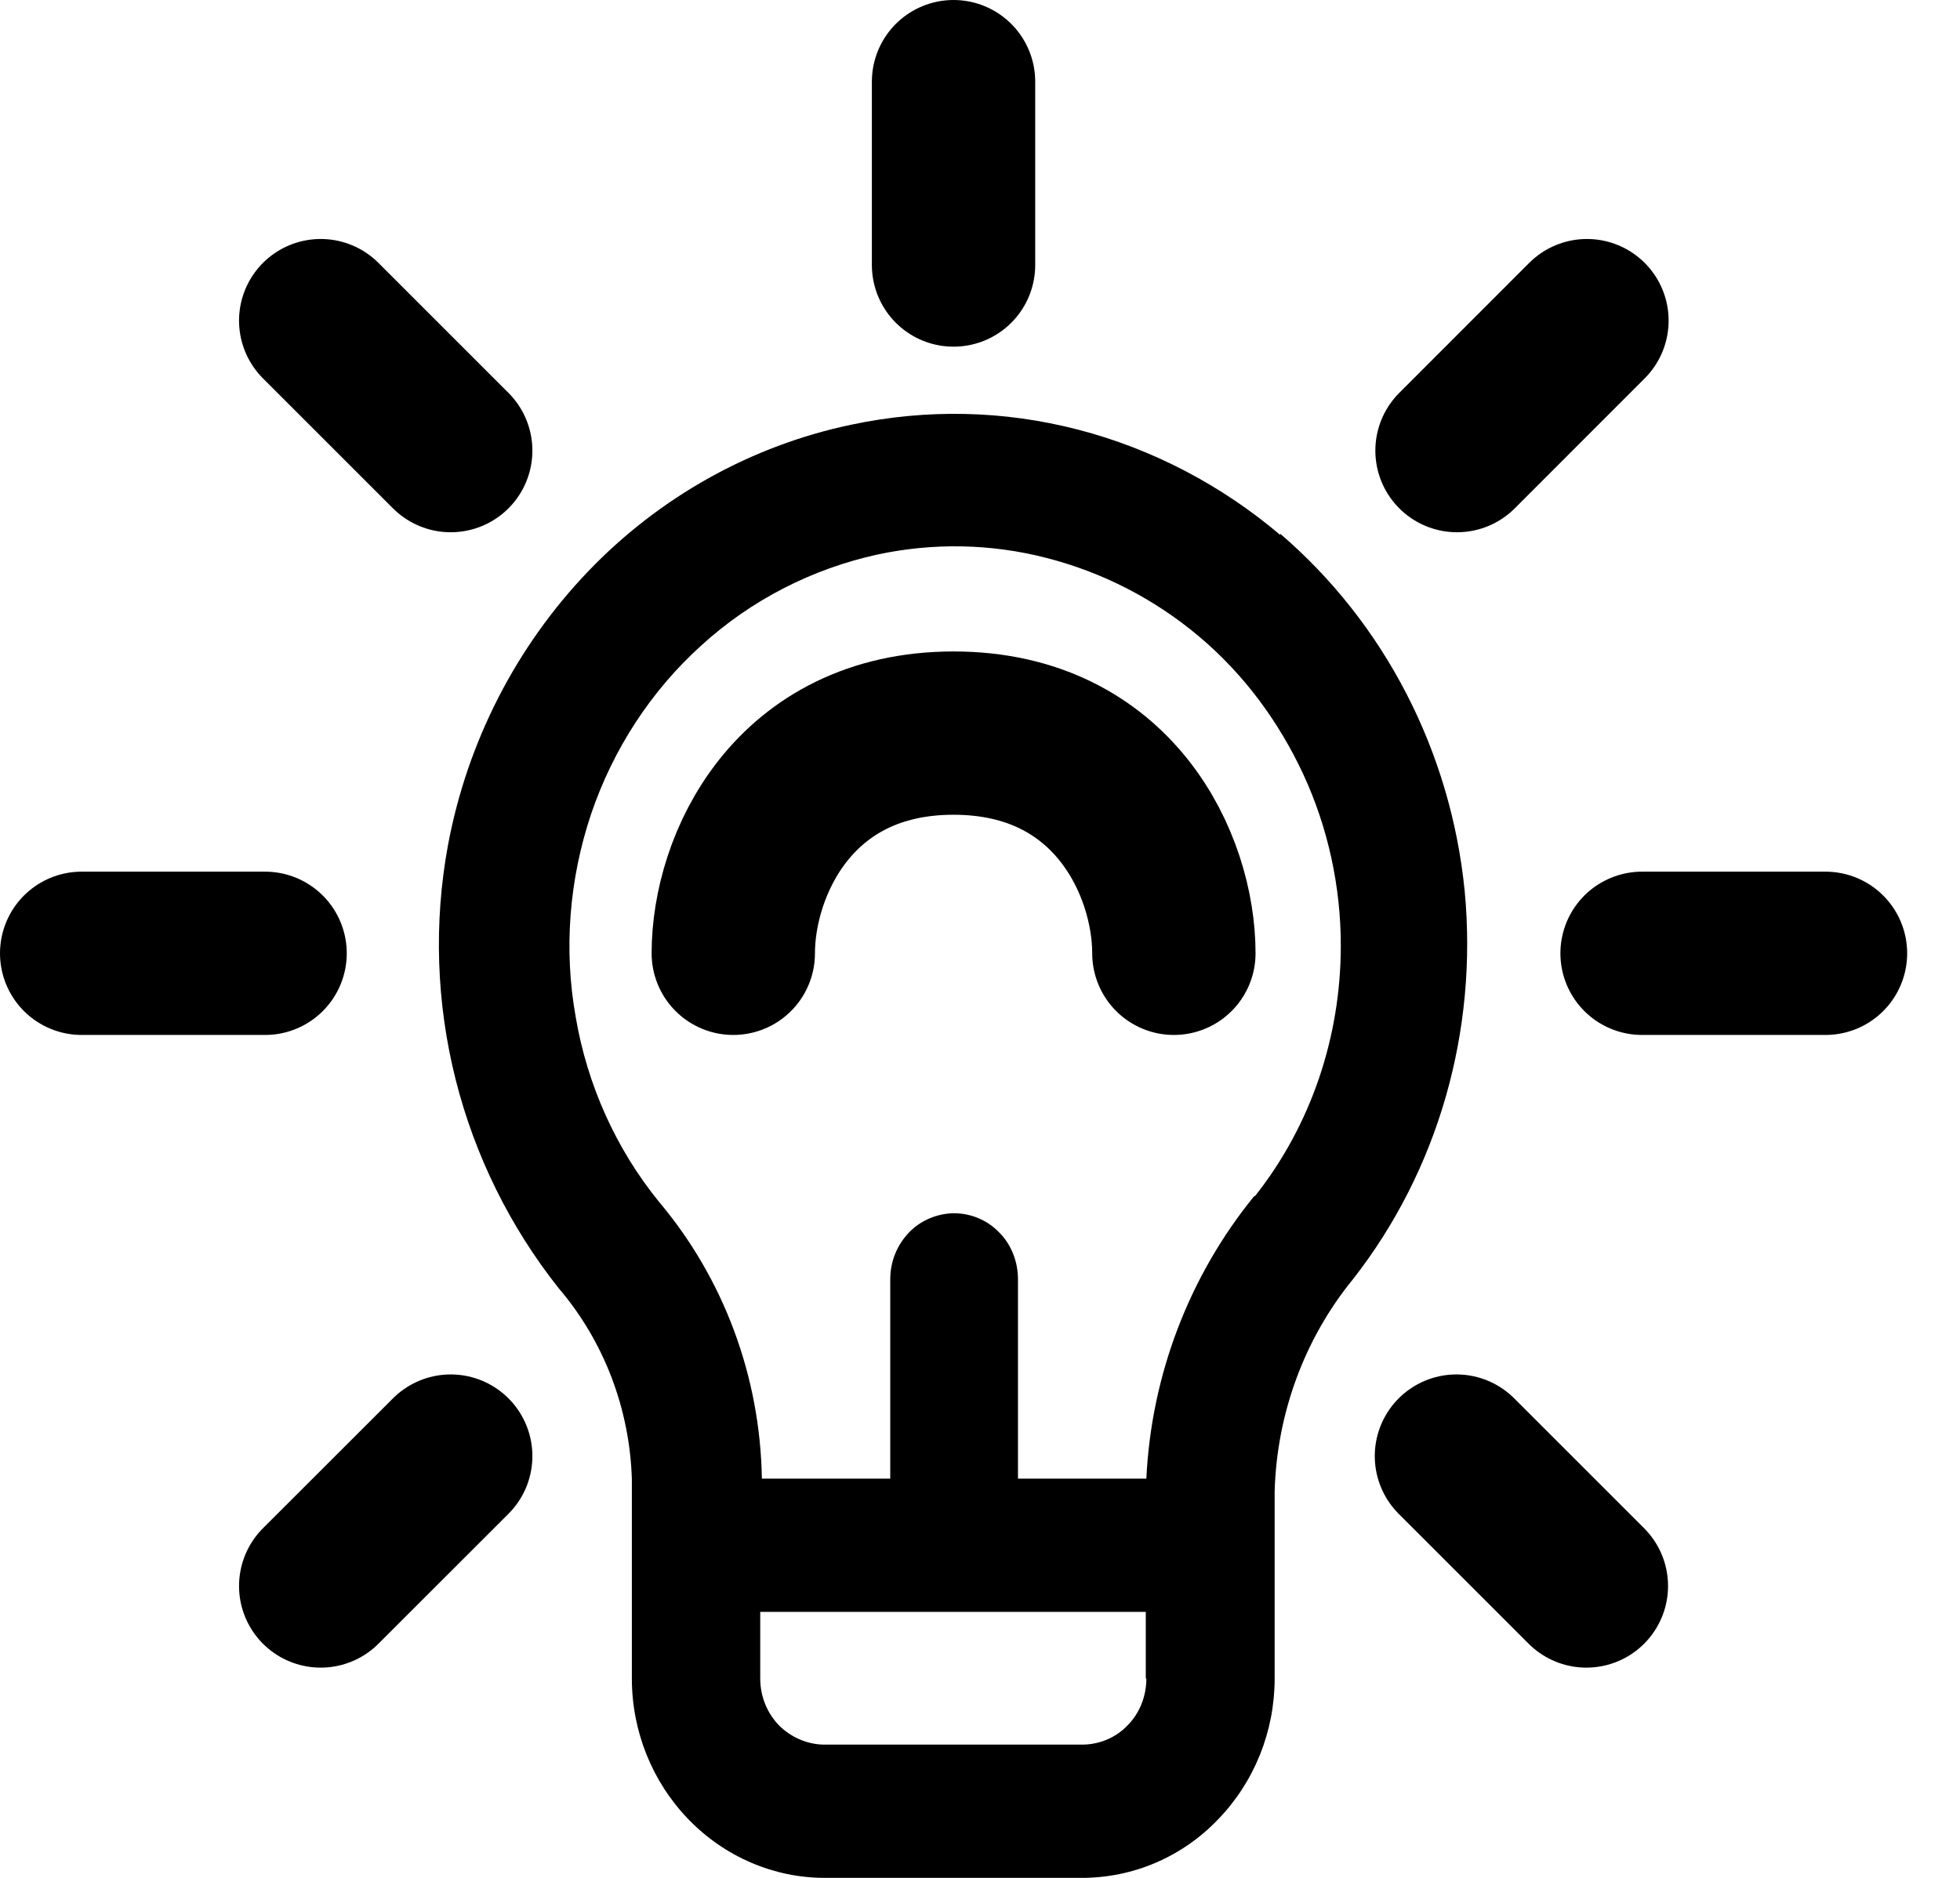 <svg width="24" height="23" viewBox="0 0 24 23" fill="none" xmlns="http://www.w3.org/2000/svg">
    <path d="M20.107 11.676H22.353" stroke="black" stroke-width="2" stroke-linecap="round" stroke-linejoin="round"/>
    <path d="M1 11.676H3.246" stroke="black" stroke-width="2" stroke-linecap="round" stroke-linejoin="round"/>
    <path d="M15.682 6.557C14.961 5.944 14.111 5.498 13.2 5.262C12.29 5.026 11.346 5.006 10.422 5.202C9.201 5.458 8.075 6.085 7.198 7.002C6.321 7.92 5.721 9.086 5.485 10.354C5.31 11.305 5.343 12.283 5.579 13.221C5.815 14.158 6.247 15.028 6.84 15.777C7.394 16.424 7.711 17.254 7.737 18.117L7.737 20.558C7.737 21.206 7.987 21.826 8.432 22.285C8.877 22.744 9.478 23 10.098 23H13.248C13.875 23 14.475 22.744 14.914 22.285C15.359 21.826 15.608 21.206 15.608 20.558V18.265C15.635 17.314 15.972 16.397 16.566 15.669C17.611 14.334 18.097 12.627 17.935 10.914C17.766 9.208 16.957 7.636 15.676 6.537V6.551L15.682 6.557ZM14.037 20.558C14.037 20.774 13.956 20.983 13.807 21.132C13.659 21.287 13.457 21.368 13.248 21.368H10.098C9.889 21.368 9.687 21.28 9.538 21.132C9.39 20.977 9.309 20.774 9.309 20.558V19.742H14.03V20.558H14.037ZM15.352 14.657C14.563 15.628 14.097 16.842 14.037 18.11H12.465V15.669C12.465 15.453 12.384 15.244 12.236 15.096C12.088 14.941 11.885 14.86 11.683 14.86C11.481 14.86 11.271 14.947 11.13 15.096C10.982 15.251 10.901 15.453 10.901 15.669V18.11H9.329C9.309 16.863 8.864 15.662 8.068 14.718C7.542 14.07 7.191 13.288 7.05 12.459C6.901 11.629 6.969 10.773 7.238 9.97C7.508 9.174 7.974 8.459 8.587 7.906C9.201 7.346 9.943 6.969 10.739 6.793C11.427 6.645 12.135 6.658 12.816 6.834C13.497 7.009 14.131 7.333 14.677 7.791C15.224 8.25 15.655 8.83 15.959 9.484C16.262 10.139 16.418 10.86 16.418 11.582C16.418 12.701 16.053 13.78 15.372 14.644L15.352 14.657Z" fill="black"/>
    <path d="M8.979 11.676C8.979 10.597 9.714 8.979 11.676 8.979C13.639 8.979 14.374 10.597 14.374 11.676" stroke="black" stroke-width="2" stroke-linecap="round"/>
    <path d="M5.519 5.519L3.927 3.927" stroke="black" stroke-width="2" stroke-linecap="round" stroke-linejoin="round"/>
    <path d="M19.425 19.425L17.834 17.834" stroke="black" stroke-width="2" stroke-linecap="round" stroke-linejoin="round"/>
    <path d="M17.841 5.519L19.432 3.927" stroke="black" stroke-width="2" stroke-linecap="round" stroke-linejoin="round"/>
    <path d="M3.927 19.425L5.519 17.834" stroke="black" stroke-width="2" stroke-linecap="round" stroke-linejoin="round"/>
    <path d="M11.676 3.246V1" stroke="black" stroke-width="2" stroke-linecap="round" stroke-linejoin="round"/>
</svg>
